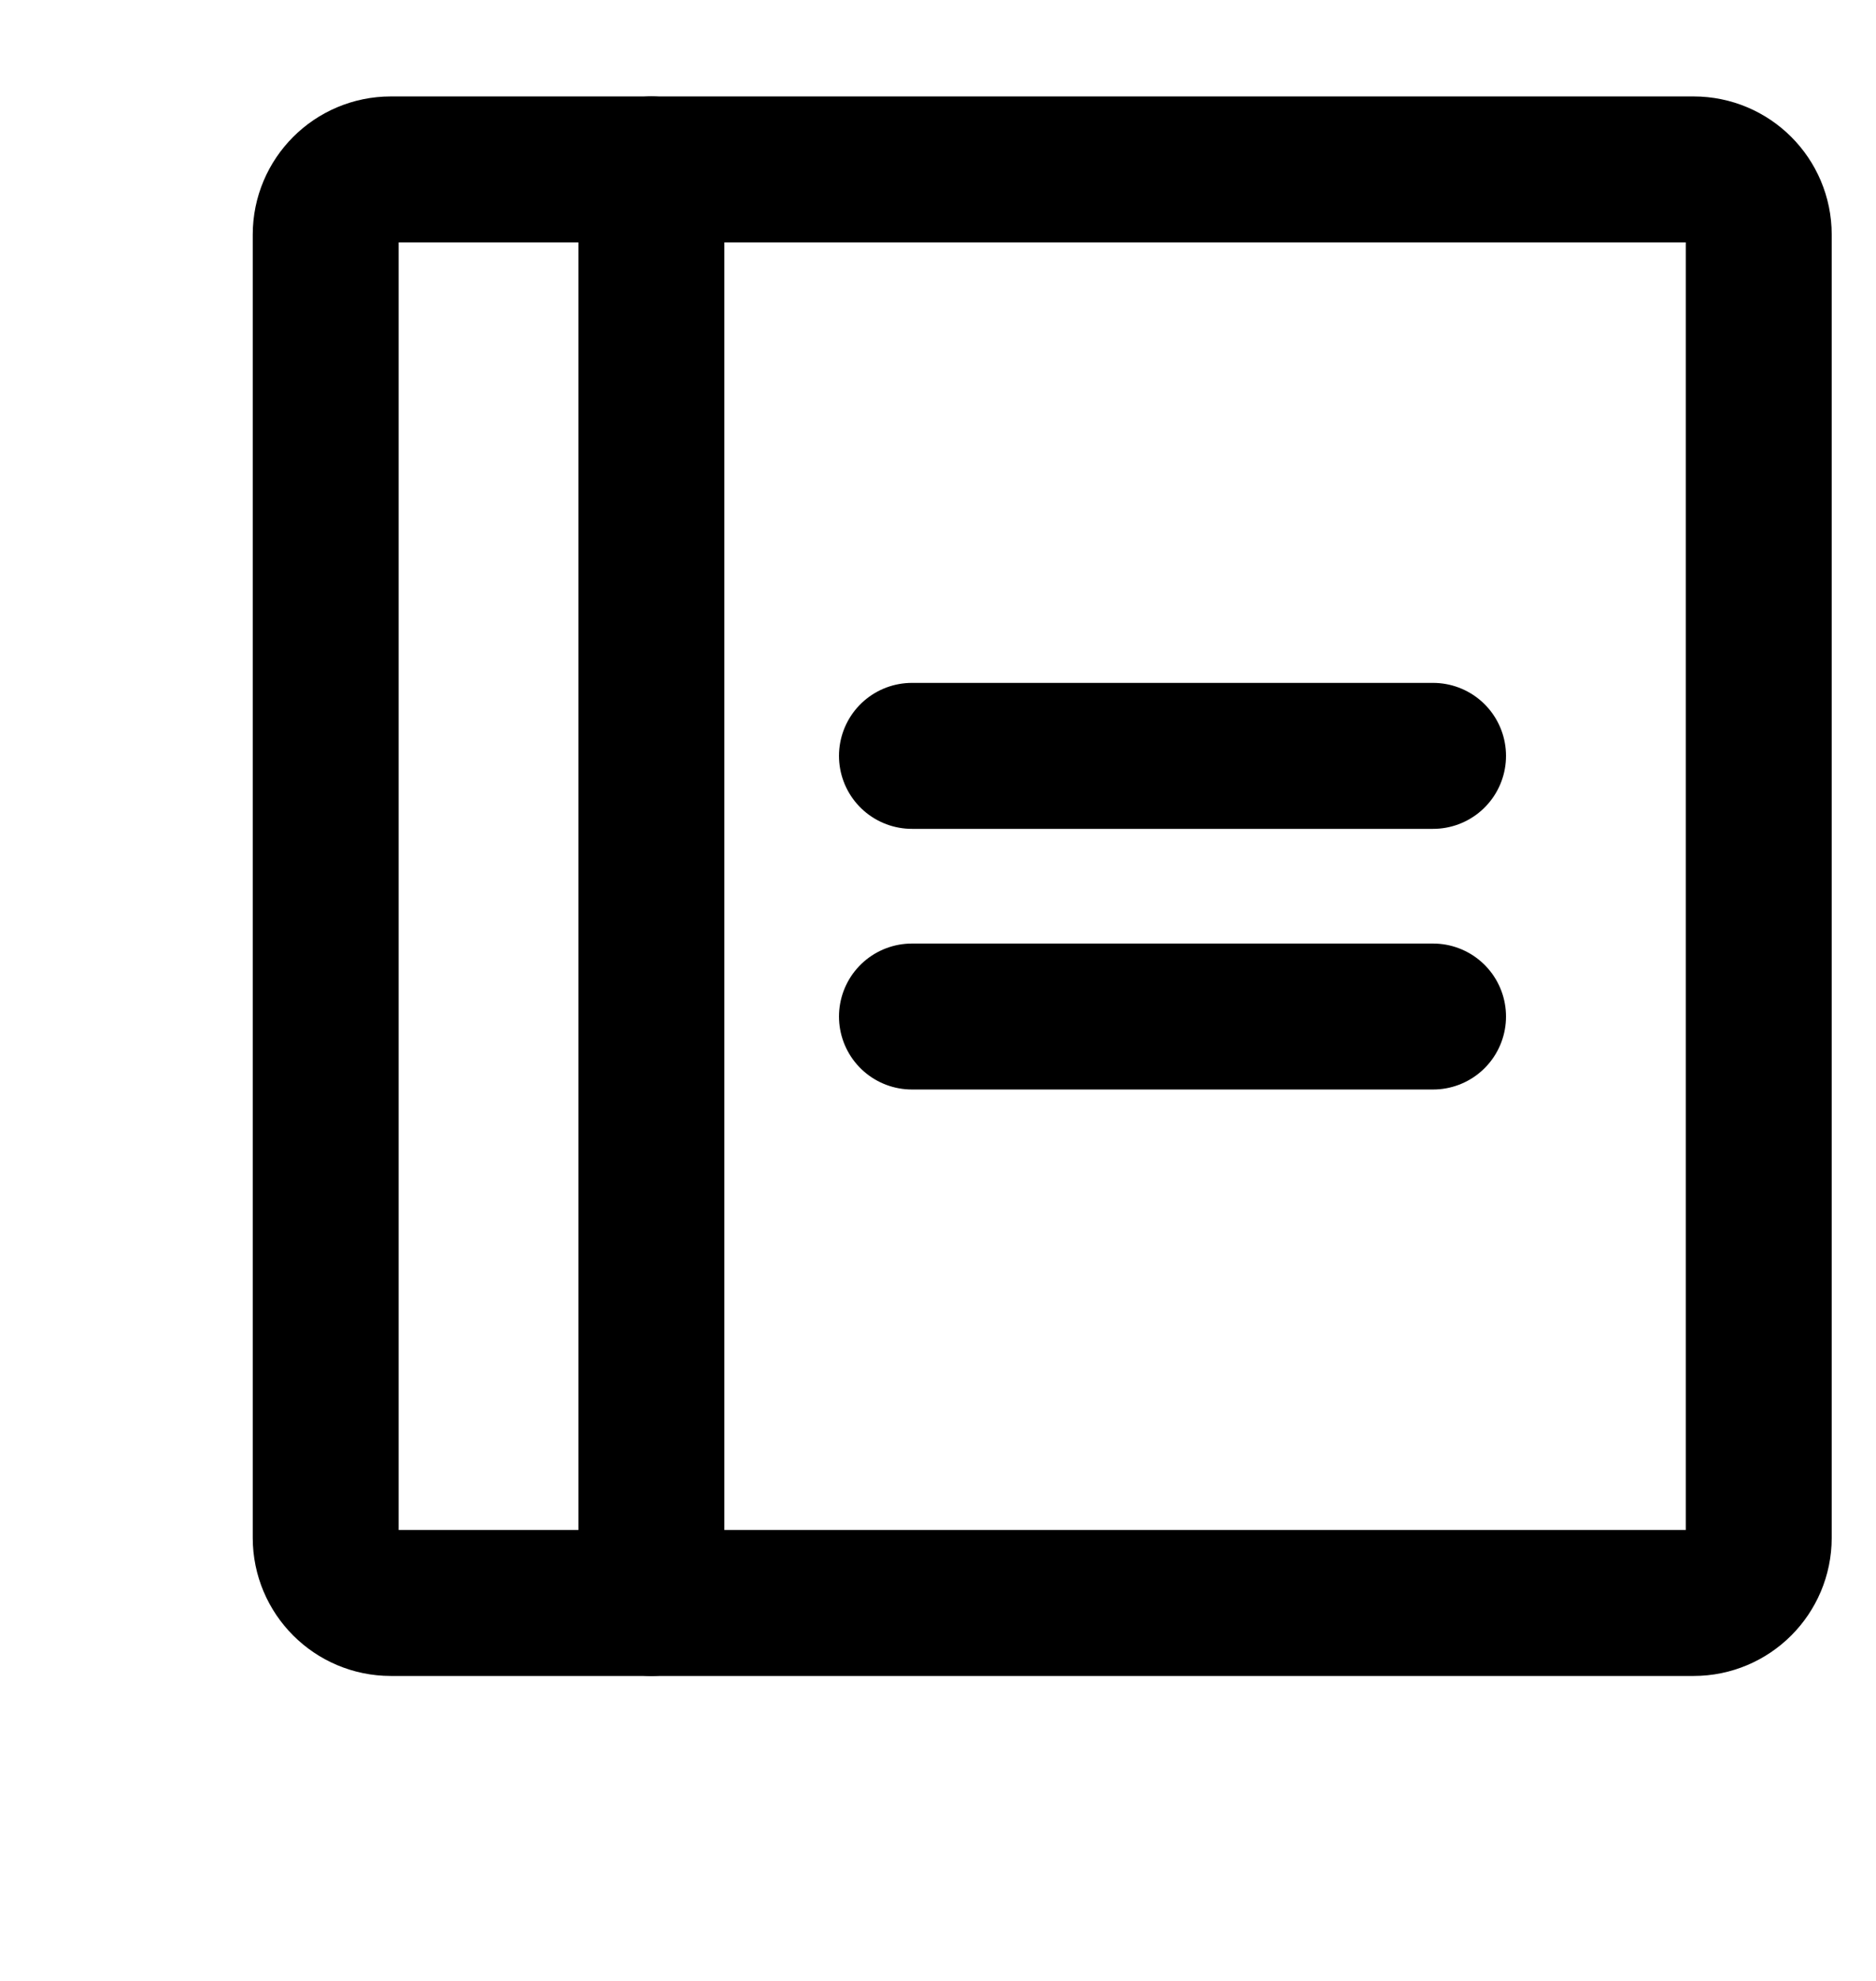 <svg width="18" height="19" viewBox="0 0 18 19" fill="none" xmlns="http://www.w3.org/2000/svg">
<g clip-path="url(#clip0_4630_32426)">
<path d="M8.75 7.25H13.75" stroke="black" stroke-width="1.4" stroke-linecap="round" stroke-linejoin="round"/>
<path d="M8.75 9.75H13.75" stroke="black" stroke-width="1.4" stroke-linecap="round" stroke-linejoin="round"/>
<path d="M16.25 1.625H3.75C3.405 1.625 3.125 1.905 3.125 2.25V14.75C3.125 15.095 3.405 15.375 3.75 15.375H16.25C16.595 15.375 16.875 15.095 16.875 14.75V2.25C16.875 1.905 16.595 1.625 16.25 1.625Z" stroke="black" stroke-width="1.4" stroke-linecap="round" stroke-linejoin="round"/>
<path d="M6.25 1.625V15.375" stroke="black" stroke-width="1.4" stroke-linecap="round" stroke-linejoin="round"/>
</g>
<defs>
<clipPath id="clip0_4630_32426">
<rect width="20" height="20" fill="white" transform="translate(0 -1.5)"/>
</clipPath>
</defs>
</svg>
